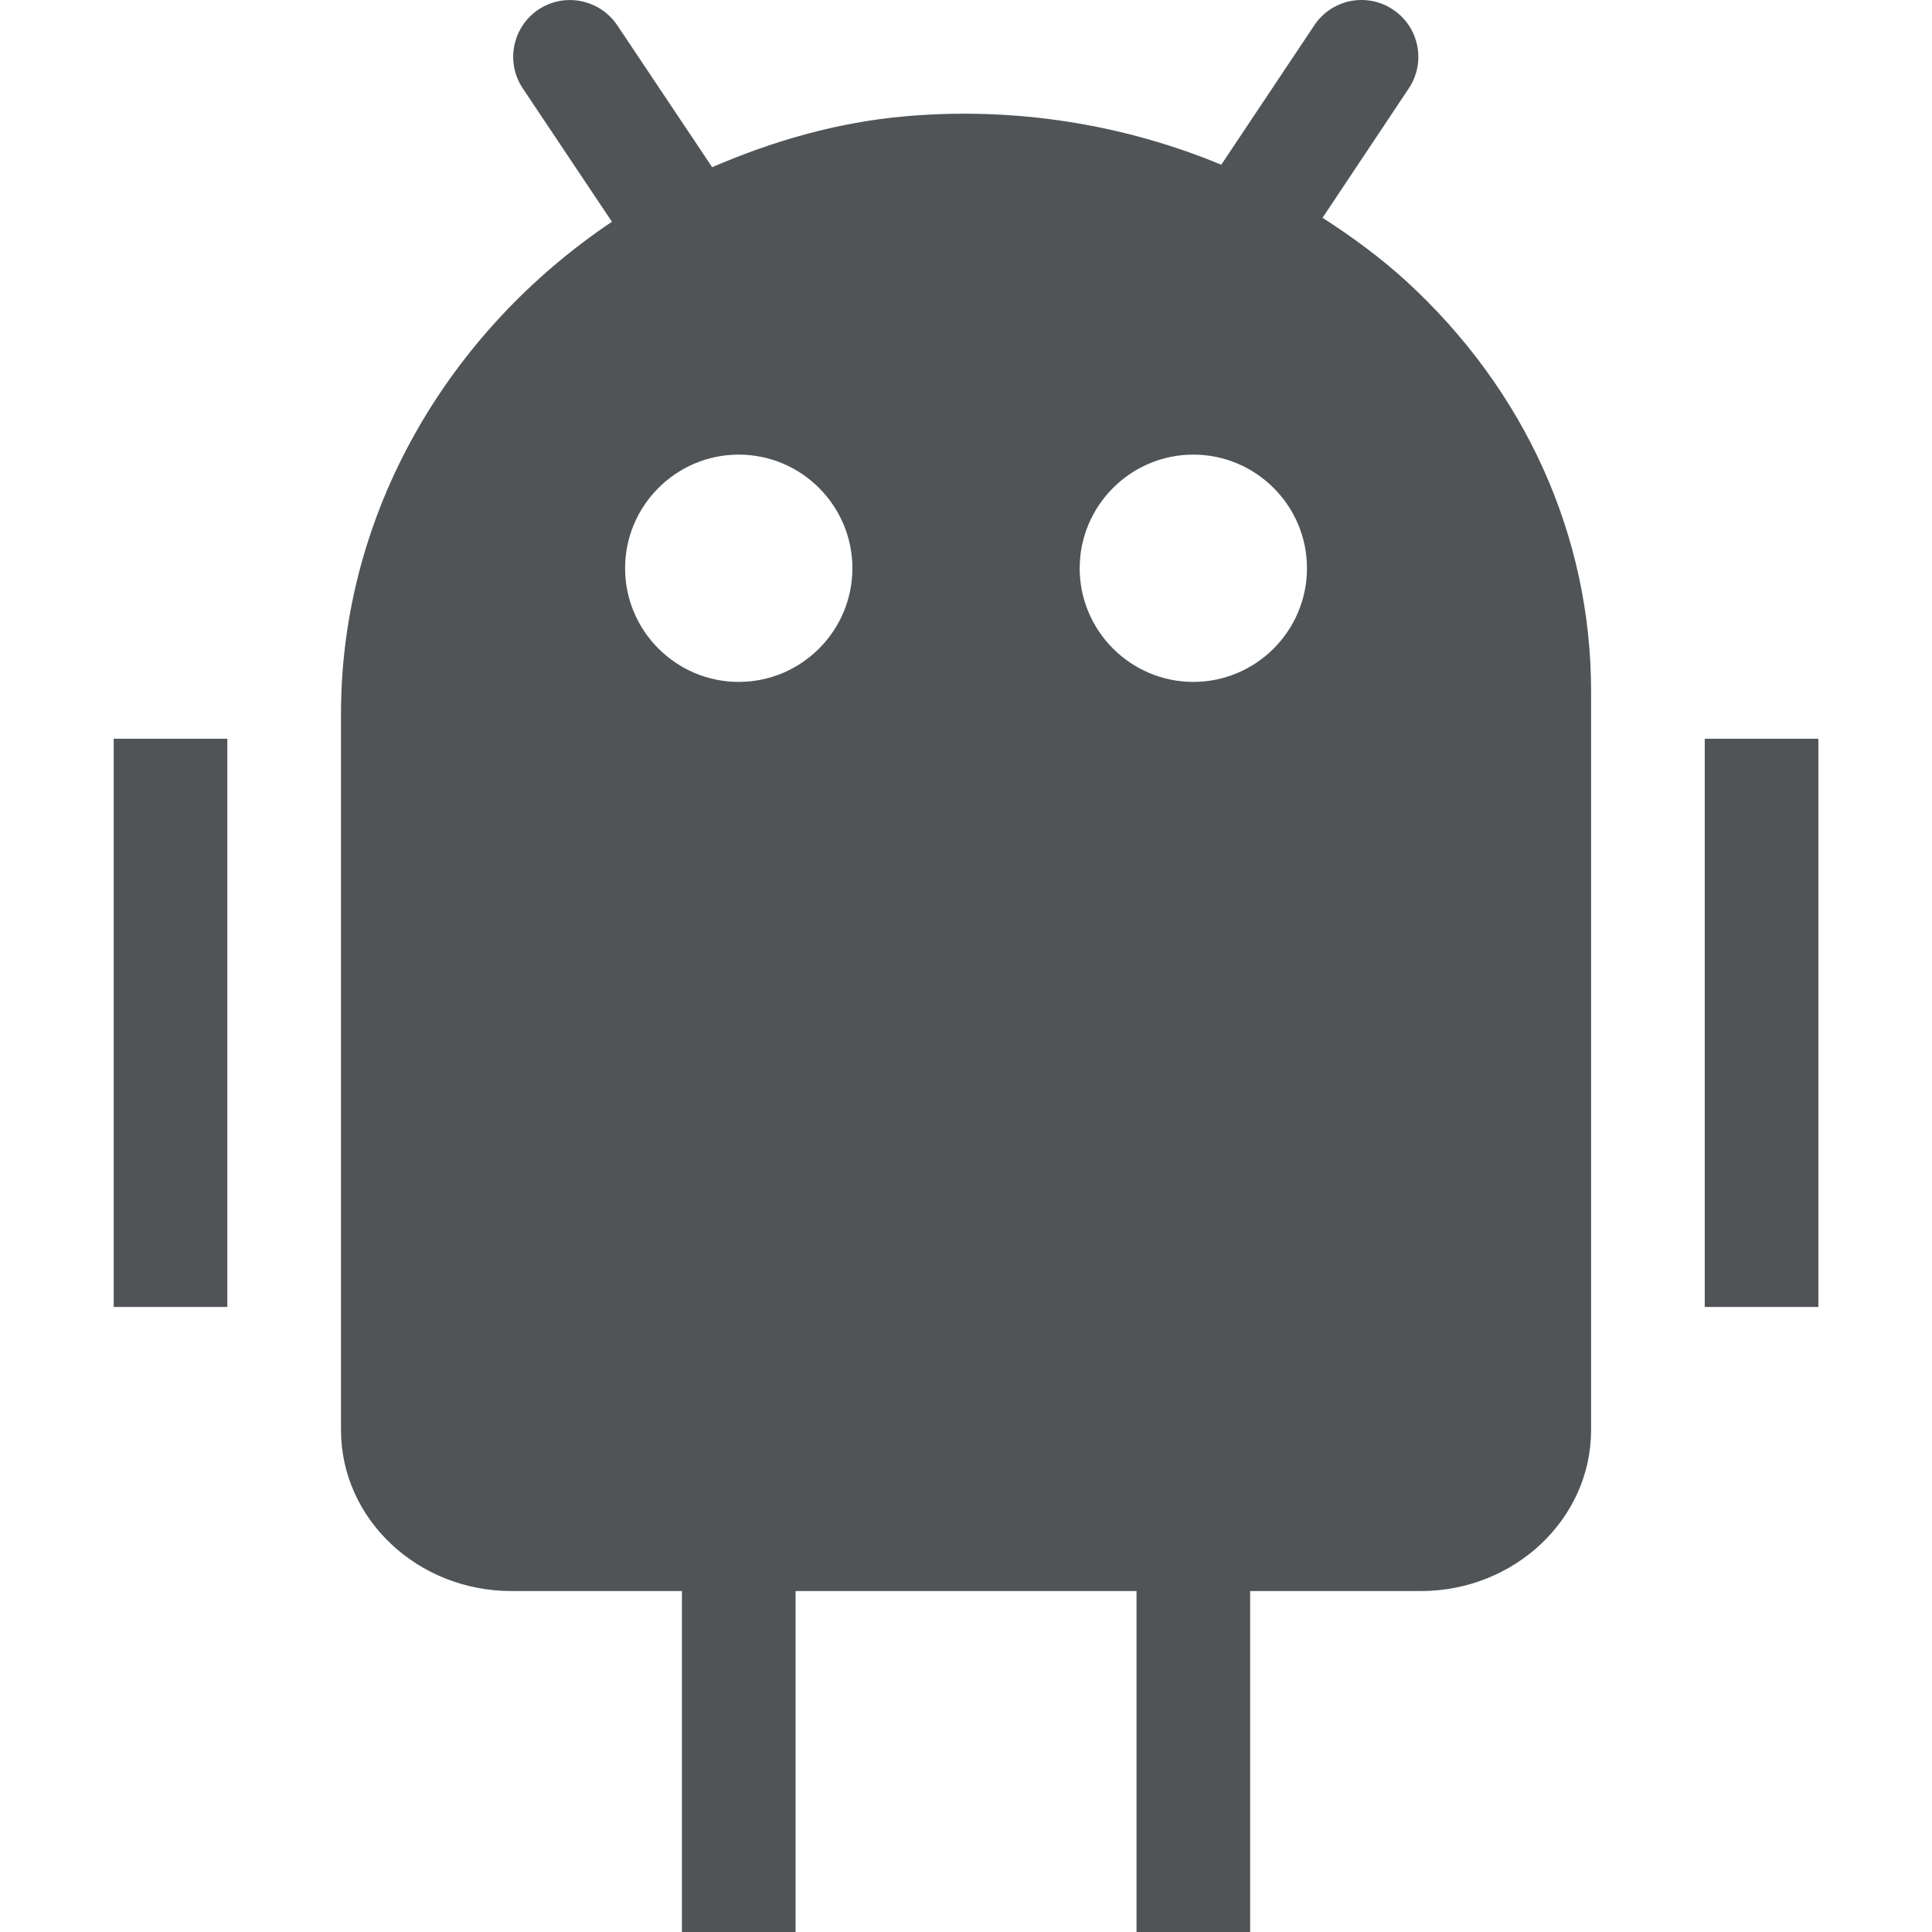 <?xml version="1.0" encoding="utf-8"?><!-- Uploaded to: SVG Repo, www.svgrepo.com, Generator: SVG Repo Mixer Tools -->
<svg fill="#515457" width="800px" height="800px" viewBox="0 0 1920 1920" xmlns="http://www.w3.org/2000/svg">
    <path d="M1306.086 25.225c17.167-25.976 52.29-33.091 78.267-15.698 25.976 17.28 32.978 52.29 15.698 78.266l-85.72 128.637c29.25 18.861 57.372 39.416 83.122 62.907 118.473 108.648 183.752 253.435 183.752 407.71v734.102c0 88.318-76.008 160.034-169.408 160.034h-169.409V1920H1129.45v-338.817H790.633V1920H677.694v-338.817H508.286c-93.4 0-169.408-71.716-169.408-160.034V709.296c0-200.58 107.292-380.266 269.246-488.913L519.58 87.906c-17.393-25.976-10.39-60.987 15.472-78.38 25.863-17.28 60.987-10.277 78.38 15.586l94.304 141.06c59.858-25.862 123.78-44.61 191.883-50.596 109.325-9.6 216.956 7.906 314.083 48.112ZM225.939 734.142v564.694H113V734.142h112.939Zm1581.144 0v564.694h-112.94V734.142h112.94Zm-621.164-282.347c-62.23 0-112.939 50.71-112.939 112.939 0 62.23 50.71 112.939 112.939 112.939 62.23 0 112.939-50.71 112.939-112.94 0-62.228-50.71-112.938-112.939-112.938Zm-451.755 0c-62.23 0-112.94 50.71-112.94 112.939 0 62.23 50.71 112.939 112.94 112.939 62.229 0 112.938-50.71 112.938-112.94 0-62.228-50.71-112.938-112.938-112.938Z" fill-rule="evenodd"/>
</svg>
